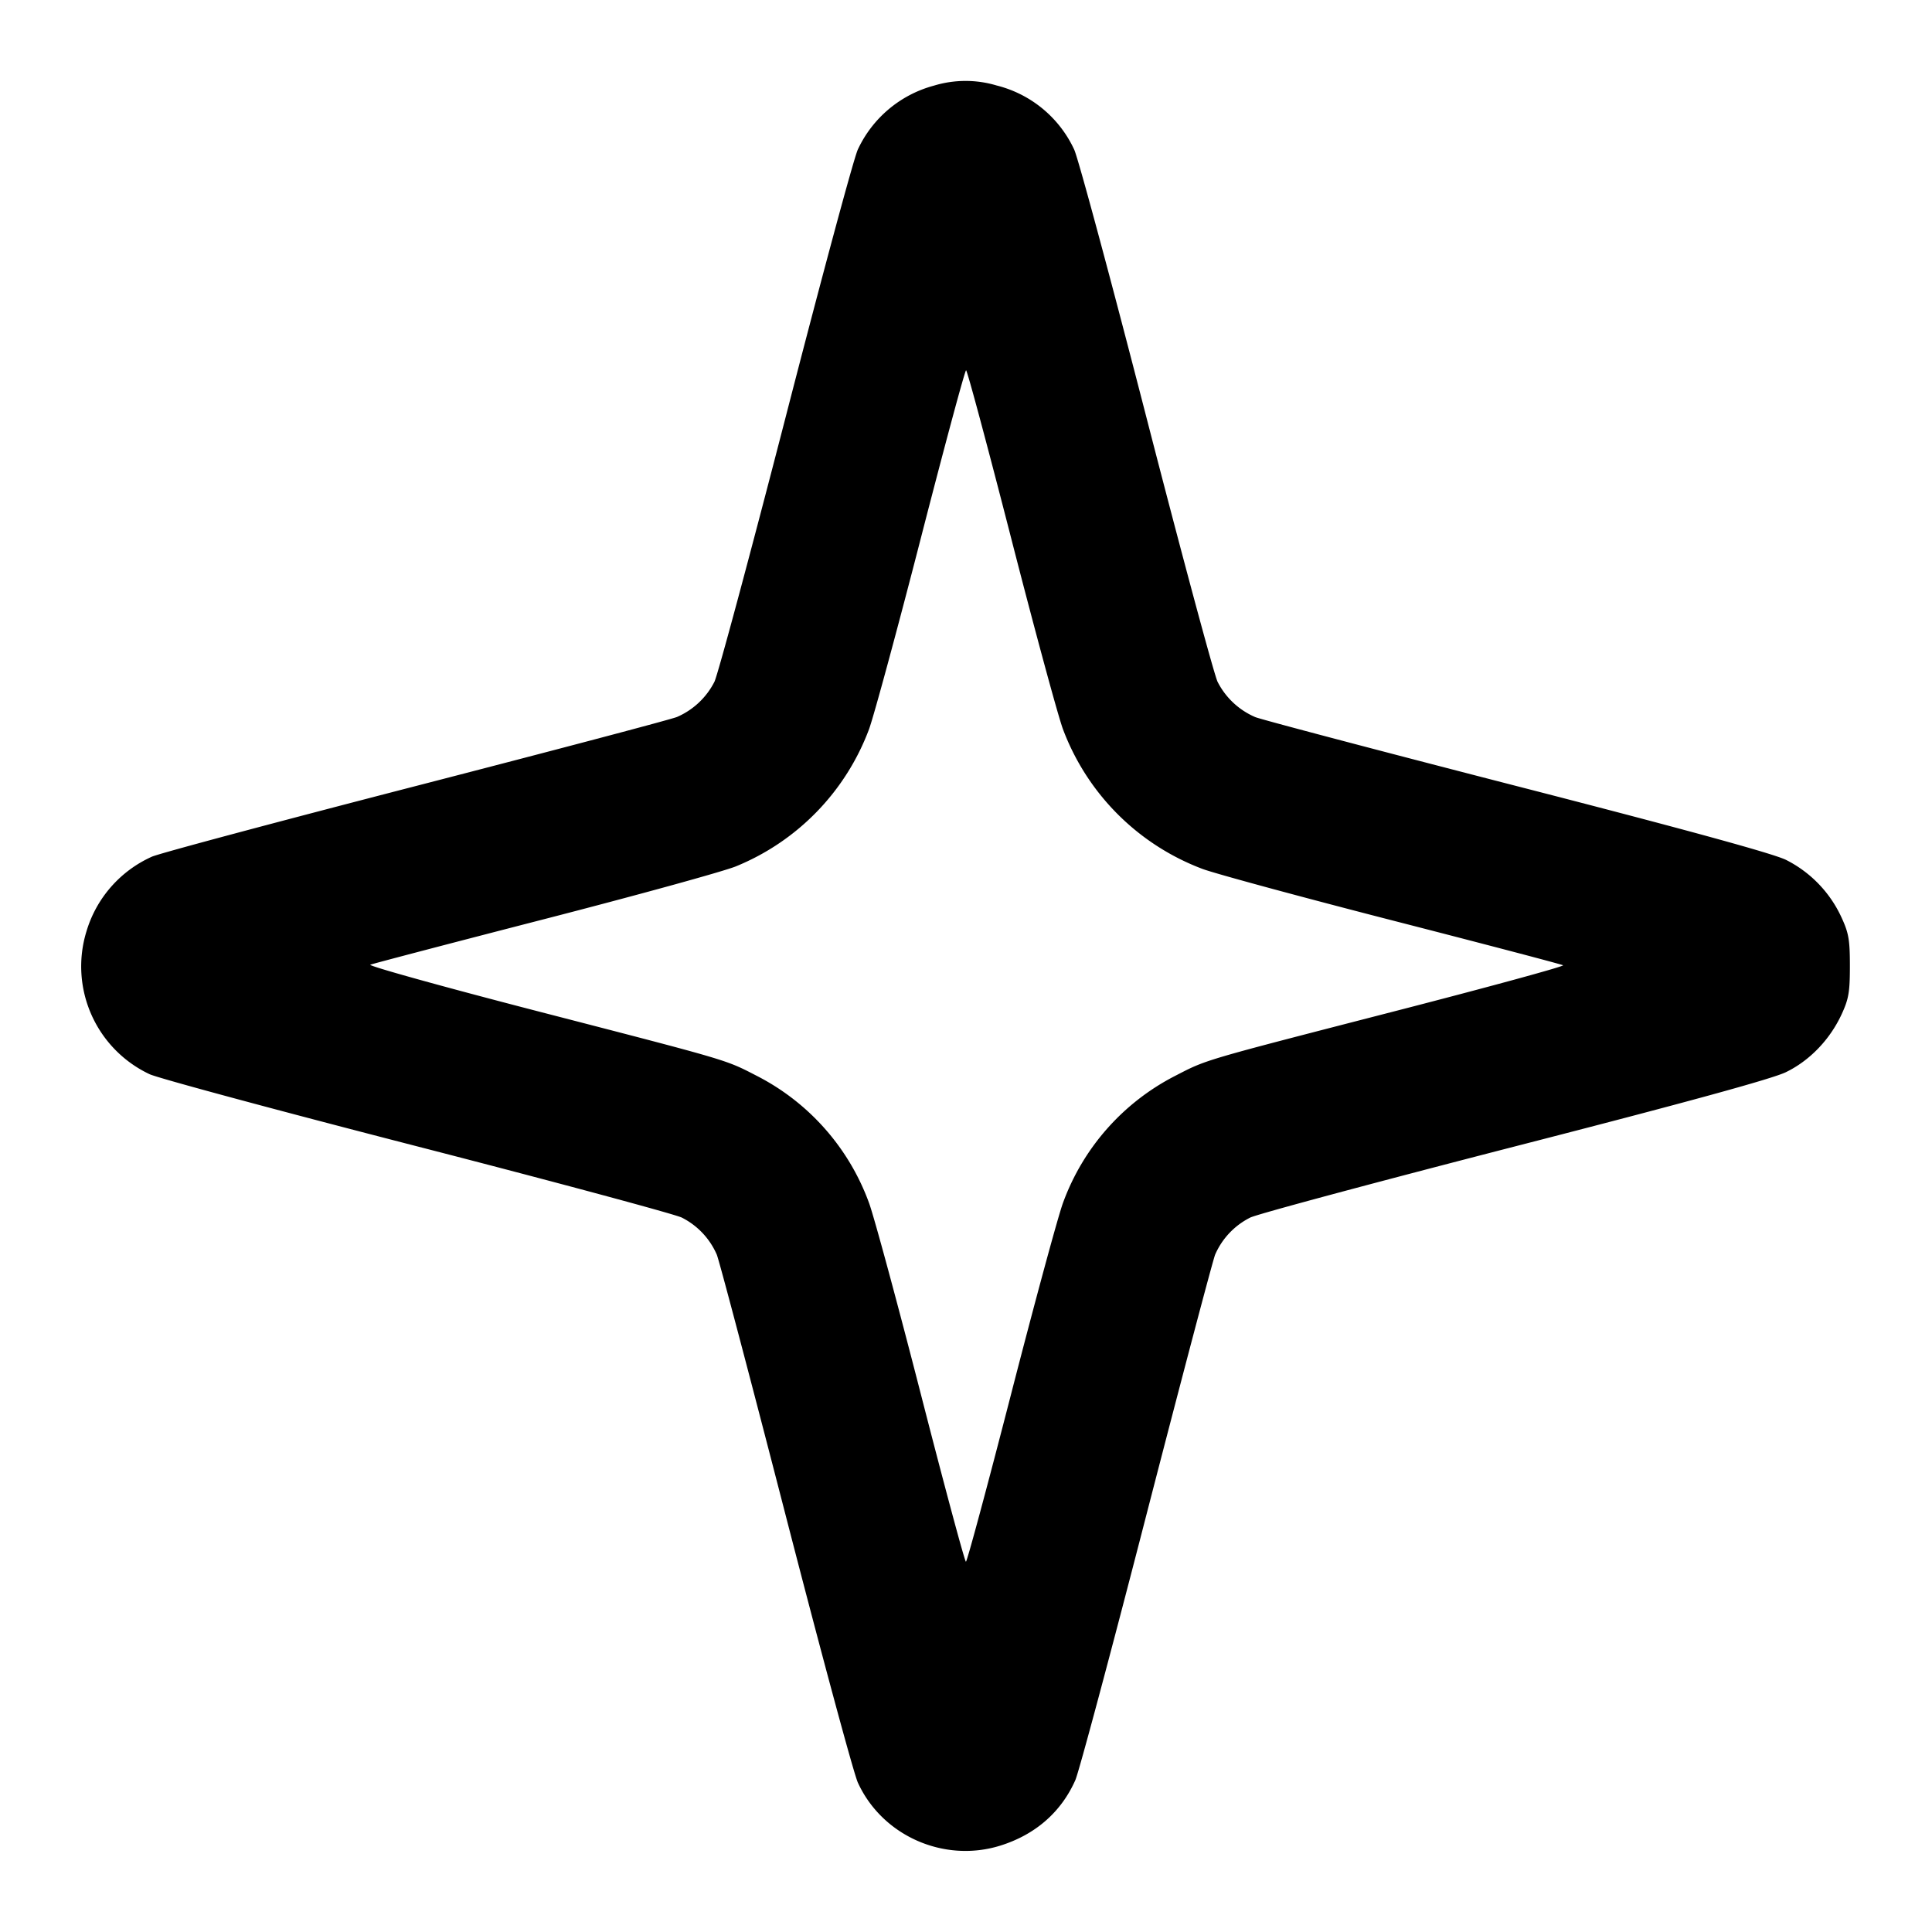 <svg xmlns="http://www.w3.org/2000/svg" width="24" height="24" fill="none" stroke="currentColor" stroke-linecap="round" stroke-linejoin="round" stroke-width="2"><path fill="#000" fill-rule="evenodd" stroke="none" d="M11.601 1.064a1.46 1.46 0 0 0-.945.794c-.051.111-.454 1.606-.896 3.322-.443 1.716-.841 3.196-.885 3.289a.94.94 0 0 1-.464.437c-.071.03-1.529.415-3.24.857s-3.189.837-3.284.879a1.48 1.48 0 0 0-.813.928 1.48 1.48 0 0 0 .784 1.774c.111.051 1.606.454 3.322.896s3.196.841 3.289.885a.93.93 0 0 1 .435.46c.029.068.414 1.526.856 3.24.442 1.713.845 3.207.897 3.32.303.661 1.07 1 1.769.782.435-.136.756-.416.932-.813.044-.099.441-1.58.882-3.292.442-1.711.827-3.168.855-3.237a.93.93 0 0 1 .436-.46c.093-.045 1.573-.442 3.289-.884 2.133-.548 3.197-.84 3.365-.922.293-.142.543-.401.689-.712.091-.196.106-.279.106-.607s-.015-.411-.106-.607a1.5 1.5 0 0 0-.689-.712c-.166-.08-1.249-.377-3.352-.918-1.709-.44-3.167-.825-3.24-.855a.94.94 0 0 1-.468-.439c-.044-.093-.443-1.573-.885-3.289s-.845-3.211-.896-3.322a1.45 1.45 0 0 0-.963-.796 1.35 1.35 0 0 0-.78.002m.956 5.606c.292 1.139.583 2.212.647 2.387a2.97 2.97 0 0 0 1.739 1.739c.175.063 1.244.353 2.377.644s2.077.539 2.097.551-.916.268-2.08.568c-2.427.626-2.339.6-2.741.807a2.88 2.88 0 0 0-1.392 1.579c-.063.173-.354 1.247-.647 2.385s-.544 2.07-.558 2.07-.265-.932-.557-2.07-.583-2.212-.646-2.385a2.88 2.88 0 0 0-1.392-1.579c-.401-.206-.312-.18-2.744-.809-1.166-.302-2.093-.56-2.06-.573s1-.267 2.149-.563 2.225-.592 2.391-.658a2.96 2.96 0 0 0 1.656-1.706c.063-.175.354-1.248.647-2.387.293-1.138.544-2.07.558-2.07s.264.932.556 2.07"/></svg>
